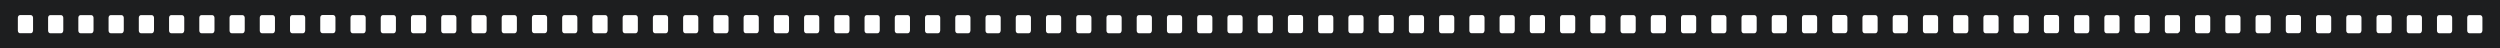 <svg xmlns="http://www.w3.org/2000/svg" xmlns:xlink="http://www.w3.org/1999/xlink" version="1.1" id="Layer_1" x="0px" y="0px" width="780px" height="15px" viewBox="40.923 213.359 780 15" enable-background="new 40.923 213.359 780 15" xml:space="preserve"><path fill="#1D1E1F" d="M138.956 213.359H40.923v15h98.033h681.967v-15H138.956z M51.211 222.928c0 0.446-0.302 0.809-0.674 0.8 h-3.369c-0.374 0-0.675-0.362-0.675-0.809v-4.043c0-0.446 0.303-0.809 0.675-0.809h3.369c0.372 0 0.7 0.4 0.7 0.809V222.928z M60.646 222.928c0 0.446-0.301 0.809-0.675 0.809h-3.369c-0.372 0-0.673-0.362-0.673-0.809v-4.043c0-0.446 0.301-0.809 0.673-0.809 h3.369c0.374 0 0.7 0.4 0.7 0.809V222.928z M70.081 222.928c0 0.446-0.303 0.809-0.675 0.809h-3.368 c-0.375 0-0.675-0.362-0.675-0.809v-4.043c0-0.446 0.302-0.809 0.675-0.809h3.368c0.372 0 0.7 0.4 0.7 0.809V222.928z M79.515 222.928c0 0.446-0.302 0.809-0.674 0.809h-3.369c-0.374 0-0.675-0.362-0.675-0.809v-4.043c0-0.446 0.303-0.809 0.675-0.809 h3.369c0.372 0 0.7 0.4 0.7 0.809V222.928z M88.949 222.928c0 0.446-0.303 0.809-0.675 0.809h-3.369 c-0.372 0-0.673-0.362-0.673-0.809v-4.043c0-0.446 0.301-0.809 0.673-0.809h3.369c0.374 0 0.7 0.4 0.7 0.809V222.928z M98.383 222.928c0 0.446-0.301 0.809-0.673 0.809h-3.369c-0.374 0-0.674-0.362-0.674-0.809v-4.043c0-0.446 0.302-0.809 0.674-0.809 h3.369c0.372 0 0.7 0.4 0.7 0.809V222.928z M107.818 222.928c0 0.446-0.302 0.809-0.675 0.809h-3.368 c-0.372 0-0.673-0.362-0.673-0.809v-4.043c0-0.446 0.301-0.809 0.673-0.809h3.368c0.375 0 0.7 0.4 0.7 0.809V222.928z M117.252 222.928c0 0.446-0.3 0.809-0.672 0.809h-3.369c-0.374 0-0.675-0.362-0.675-0.809v-4.043c0-0.446 0.303-0.809 0.675-0.809 h3.369c0.372 0 0.7 0.4 0.7 0.809V222.928z M126.688 222.928c0 0.446-0.301 0.809-0.675 0.809h-3.369 c-0.372 0-0.675-0.362-0.675-0.809v-4.043c0-0.446 0.303-0.809 0.675-0.809h3.369c0.374 0 0.7 0.4 0.7 0.809V222.928z M136.122 222.928c0 0.446-0.303 0.809-0.675 0.809h-3.368c-0.373 0-0.675-0.362-0.675-0.809v-4.043 c0-0.446 0.302-0.809 0.675-0.809h3.368c0.374 0 0.7 0.4 0.7 0.809V222.928z M145.557 222.9 c0 0.446-0.302 0.809-0.674 0.809h-3.37c-0.373 0-0.673-0.362-0.673-0.809v-4.043c0-0.446 0.302-0.809 0.673-0.809h3.37 c0.372 0 0.7 0.4 0.7 0.809V222.928z M154.991 222.928c0 0.446-0.302 0.809-0.673 0.809h-3.37 c-0.373 0-0.674-0.362-0.674-0.809v-4.043c0-0.446 0.302-0.809 0.674-0.809h3.37c0.372 0 0.7 0.4 0.7 0.809V222.928z M164.426 222.928c0 0.446-0.302 0.809-0.674 0.809h-3.37c-0.373 0-0.673-0.362-0.673-0.809v-4.043c0-0.446 0.302-0.809 0.673-0.809 h3.37c0.372 0 0.7 0.4 0.7 0.809V222.928z M173.86 222.928c0 0.446-0.302 0.809-0.674 0.809h-3.37 c-0.373 0-0.674-0.362-0.674-0.809v-4.043c0-0.446 0.302-0.809 0.674-0.809h3.37c0.373 0 0.7 0.4 0.7 0.809V222.928z M183.295 222.928c0 0.446-0.302 0.809-0.673 0.809h-3.37c-0.373 0-0.673-0.362-0.673-0.809v-4.043c0-0.446 0.302-0.809 0.673-0.809 h3.37c0.373 0 0.7 0.4 0.7 0.809V222.928z M192.73 222.928c0 0.446-0.302 0.809-0.674 0.809h-3.369 c-0.373 0-0.674-0.362-0.674-0.809v-4.043c0-0.446 0.302-0.809 0.674-0.809h3.369c0.373 0 0.7 0.4 0.7 0.809V222.928z M202.164 222.928c0 0.446-0.302 0.809-0.674 0.809h-3.369c-0.373 0-0.674-0.362-0.674-0.809v-4.043 c0-0.446 0.302-0.809 0.674-0.809h3.369c0.373 0 0.7 0.4 0.7 0.809V222.928z M211.599 222.9 c0 0.446-0.302 0.809-0.674 0.809h-3.369c-0.372 0-0.673-0.362-0.673-0.809v-4.043c0-0.446 0.302-0.809 0.673-0.809h3.369 c0.372 0 0.7 0.4 0.7 0.809V222.928z M221.033 222.928c0 0.446-0.302 0.809-0.674 0.809h-3.369 c-0.373 0-0.674-0.362-0.674-0.809v-4.043c0-0.446 0.302-0.809 0.674-0.809h3.369c0.372 0 0.7 0.4 0.7 0.809V222.928z M230.467 222.928c0 0.446-0.302 0.809-0.673 0.809h-3.37c-0.373 0-0.674-0.362-0.674-0.809v-4.043c0-0.446 0.302-0.809 0.674-0.809 h3.37c0.373 0 0.7 0.4 0.7 0.809V222.928z M239.903 222.928c0 0.446-0.302 0.809-0.674 0.809h-3.369 c-0.373 0-0.674-0.362-0.674-0.809v-4.043c0-0.446 0.302-0.809 0.674-0.809h3.369c0.372 0 0.7 0.4 0.7 0.809V222.928z M249.336 222.928c0 0.446-0.302 0.809-0.673 0.809h-3.37c-0.373 0-0.674-0.362-0.674-0.809v-4.043c0-0.446 0.302-0.809 0.674-0.809 h3.37c0.373 0 0.7 0.4 0.7 0.809V222.928z M258.771 222.928c0 0.446-0.302 0.809-0.674 0.809h-3.369 c-0.373 0-0.674-0.362-0.674-0.809v-4.043c0-0.446 0.302-0.809 0.674-0.809h3.369c0.373 0 0.7 0.4 0.7 0.809V222.928z M268.206 222.928c0 0.446-0.301 0.809-0.673 0.809h-3.369c-0.373 0-0.674-0.362-0.674-0.809v-4.043 c0-0.446 0.302-0.809 0.674-0.809h3.369c0.373 0 0.7 0.4 0.7 0.809V222.928z M277.64 222.928c0 0.446-0.302 0.809-0.674 0.8 h-3.37c-0.372 0-0.673-0.362-0.673-0.809v-4.043c0-0.446 0.302-0.809 0.673-0.809h3.37c0.373 0 0.7 0.4 0.7 0.809V222.928z M287.075 222.928c0 0.446-0.302 0.809-0.674 0.809h-3.37c-0.372 0-0.674-0.362-0.674-0.809v-4.043c0-0.446 0.302-0.809 0.674-0.809 h3.37c0.373 0 0.7 0.4 0.7 0.809V222.928z M296.51 222.928c0 0.446-0.302 0.809-0.673 0.809h-3.37 c-0.373 0-0.673-0.362-0.673-0.809v-4.043c0-0.446 0.302-0.809 0.673-0.809h3.37c0.373 0 0.7 0.4 0.7 0.809V222.928z M305.944 222.928c0 0.446-0.302 0.809-0.674 0.809h-3.37c-0.373 0-0.674-0.362-0.674-0.809v-4.043c0-0.446 0.302-0.809 0.674-0.809 h3.37c0.373 0 0.7 0.4 0.7 0.809V222.928z M315.378 222.928c0 0.446-0.301 0.809-0.673 0.809h-3.37 c-0.373 0-0.674-0.362-0.674-0.809v-4.043c0-0.446 0.302-0.809 0.674-0.809h3.37c0.372 0 0.7 0.4 0.7 0.809V222.928z M324.813 222.928c0 0.446-0.302 0.809-0.674 0.809h-3.37c-0.372 0-0.673-0.362-0.673-0.809v-4.043c0-0.446 0.302-0.809 0.673-0.809 h3.37c0.373 0 0.7 0.4 0.7 0.809V222.928z M334.248 222.928c0 0.446-0.301 0.809-0.673 0.809h-3.37 c-0.373 0-0.674-0.362-0.674-0.809v-4.043c0-0.446 0.301-0.809 0.674-0.809h3.37c0.372 0 0.7 0.4 0.7 0.809V222.928z M343.683 222.928c0 0.446-0.302 0.809-0.674 0.809h-3.37c-0.372 0-0.673-0.362-0.673-0.809v-4.043c0-0.446 0.302-0.809 0.673-0.809 h3.37c0.373 0 0.7 0.4 0.7 0.809V222.928z M353.118 222.928c0 0.446-0.302 0.809-0.673 0.809h-3.37 c-0.372 0-0.674-0.362-0.674-0.809v-4.043c0-0.446 0.302-0.809 0.674-0.809h3.37c0.372 0 0.7 0.4 0.7 0.809V222.928z M362.552 222.928c0 0.446-0.302 0.809-0.673 0.809h-3.37c-0.372 0-0.673-0.362-0.673-0.809v-4.043c0-0.446 0.302-0.809 0.673-0.809 h3.37c0.372 0 0.7 0.4 0.7 0.809V222.928z M371.987 222.928c0 0.446-0.302 0.809-0.674 0.809h-3.37 c-0.373 0-0.674-0.362-0.674-0.809v-4.043c0-0.446 0.302-0.809 0.674-0.809h3.37c0.373 0 0.7 0.4 0.7 0.809V222.928z M381.421 222.928c0 0.446-0.302 0.809-0.673 0.809h-3.37c-0.372 0-0.673-0.362-0.673-0.809v-4.043c0-0.446 0.301-0.809 0.673-0.809 h3.37c0.372 0 0.7 0.4 0.7 0.809V222.928z M390.855 222.928c0 0.446-0.302 0.809-0.674 0.809h-3.37 c-0.373 0-0.673-0.362-0.673-0.809v-4.043c0-0.446 0.301-0.809 0.673-0.809h3.37c0.373 0 0.7 0.4 0.7 0.809V222.928z M400.291 222.928c0 0.446-0.302 0.809-0.674 0.809h-3.37c-0.373 0-0.674-0.362-0.674-0.809v-4.043c0-0.446 0.301-0.809 0.674-0.809 h3.37c0.372 0 0.7 0.4 0.7 0.809V222.928z M409.725 222.928c0 0.446-0.302 0.809-0.674 0.809h-3.37 c-0.373 0-0.673-0.362-0.673-0.809v-4.043c0-0.446 0.301-0.809 0.673-0.809h3.37c0.373 0 0.7 0.4 0.7 0.809V222.928z M419.16 222.928c0 0.446-0.302 0.809-0.674 0.809h-3.37c-0.373 0-0.674-0.362-0.674-0.809v-4.043c0-0.446 0.301-0.809 0.674-0.809 h3.37c0.372 0 0.7 0.4 0.7 0.809V222.928z M428.594 222.928c0 0.446-0.302 0.809-0.674 0.809h-3.369 c-0.373 0-0.673-0.362-0.673-0.809v-4.043c0-0.446 0.301-0.809 0.673-0.809h3.369c0.373 0 0.7 0.4 0.7 0.809V222.928z M438.029 222.928c0 0.446-0.302 0.809-0.675 0.809h-3.369c-0.373 0-0.674-0.362-0.674-0.809v-4.043 c0-0.446 0.302-0.809 0.674-0.809h3.369c0.373 0 0.7 0.4 0.7 0.809V222.928z M447.463 222.9 c0 0.446-0.302 0.809-0.674 0.809h-3.369c-0.374 0-0.674-0.362-0.674-0.809v-4.043c0-0.446 0.301-0.809 0.674-0.809h3.369 c0.373 0 0.7 0.4 0.7 0.809V222.928z M456.896 222.928c0 0.446-0.301 0.809-0.673 0.809h-3.369 c-0.373 0-0.673-0.362-0.673-0.809v-4.043c0-0.446 0.301-0.809 0.673-0.809h3.369c0.373 0 0.7 0.4 0.7 0.809V222.928z M466.332 222.928c0 0.446-0.301 0.809-0.674 0.809h-3.369c-0.373 0-0.675-0.362-0.675-0.809v-4.043 c0-0.446 0.302-0.809 0.675-0.809h3.369c0.373 0 0.7 0.4 0.7 0.809V222.928z M475.766 222.9 c0 0.446-0.302 0.809-0.673 0.809h-3.369c-0.373 0-0.673-0.362-0.673-0.809v-4.043c0-0.446 0.301-0.809 0.673-0.809h3.369 c0.374 0 0.7 0.4 0.7 0.809V222.928z M485.201 222.928c0 0.446-0.301 0.809-0.673 0.809h-3.369 c-0.374 0-0.674-0.362-0.674-0.809v-4.043c0-0.446 0.3-0.809 0.674-0.809h3.369c0.372 0 0.7 0.4 0.7 0.809V222.928z M494.636 222.928c0 0.446-0.302 0.809-0.675 0.809h-3.368c-0.373 0-0.675-0.362-0.675-0.809v-4.043 c0-0.446 0.302-0.809 0.675-0.809h3.368c0.374 0 0.7 0.4 0.7 0.809V222.928z M504.07 222.928c0 0.446-0.3 0.809-0.672 0.8 h-3.369c-0.374 0-0.675-0.362-0.675-0.809v-4.043c0-0.446 0.301-0.809 0.675-0.809h3.369c0.372 0 0.7 0.4 0.7 0.809V222.928z M513.504 222.928c0 0.446-0.301 0.809-0.673 0.809h-3.369c-0.374 0-0.674-0.362-0.674-0.809v-4.043 c0-0.446 0.302-0.809 0.674-0.809h3.369c0.372 0 0.7 0.4 0.7 0.809V222.928z M522.94 222.928c0 0.446-0.302 0.809-0.675 0.8 h-3.368c-0.373 0-0.675-0.362-0.675-0.809v-4.043c0-0.446 0.302-0.809 0.675-0.809h3.368c0.374 0 0.7 0.4 0.7 0.809V222.928z M532.374 222.928c0 0.446-0.3 0.809-0.673 0.809h-3.37c-0.372 0-0.673-0.362-0.673-0.809v-4.043c0-0.446 0.303-0.809 0.673-0.809 h3.37c0.373 0 0.7 0.4 0.7 0.809V222.928z M541.808 222.928c0 0.446-0.301 0.809-0.673 0.809h-3.371 c-0.372 0-0.673-0.362-0.673-0.809v-4.043c0-0.446 0.303-0.809 0.673-0.809h3.371c0.372 0 0.7 0.4 0.7 0.809V222.928z M551.244 222.928c0 0.446-0.303 0.809-0.675 0.809H547.2c-0.372 0-0.674-0.362-0.674-0.809v-4.043c0-0.446 0.302-0.809 0.674-0.809 h3.369c0.374 0 0.7 0.4 0.7 0.809V222.928z M560.677 222.928c0 0.446-0.3 0.809-0.673 0.809h-3.37 c-0.372 0-0.673-0.362-0.673-0.809v-4.043c0-0.446 0.302-0.809 0.673-0.809h3.37c0.373 0 0.7 0.4 0.7 0.809V222.928z M570.113 222.928c0 0.446-0.3 0.809-0.674 0.809h-3.369c-0.372 0-0.675-0.362-0.675-0.809v-4.043c0-0.446 0.303-0.809 0.675-0.809 h3.369c0.374 0 0.7 0.4 0.7 0.809V222.928z M579.547 222.928c0 0.446-0.303 0.809-0.675 0.809h-3.369 c-0.372 0-0.674-0.362-0.674-0.809v-4.043c0-0.446 0.302-0.809 0.674-0.809h3.369c0.372 0 0.7 0.4 0.7 0.809V222.928z M588.981 222.928c0 0.446-0.302 0.809-0.673 0.809h-3.37c-0.373 0-0.673-0.362-0.673-0.809v-4.043c0-0.446 0.302-0.809 0.673-0.809 h3.37c0.372 0 0.7 0.4 0.7 0.809V222.928z M598.417 222.928c0 0.446-0.302 0.809-0.674 0.809h-3.369 c-0.372 0-0.675-0.362-0.675-0.809v-4.043c0-0.446 0.303-0.809 0.675-0.809h3.369c0.372 0 0.7 0.4 0.7 0.809V222.928z M607.851 222.928c0 0.446-0.303 0.809-0.675 0.809h-3.369c-0.372 0-0.675-0.362-0.675-0.809v-4.043 c0-0.446 0.303-0.809 0.675-0.809h3.369c0.372 0 0.7 0.4 0.7 0.809V222.928z M617.285 222.9 c0 0.446-0.303 0.809-0.673 0.809h-3.37c-0.373 0-0.673-0.362-0.673-0.809v-4.043c0-0.446 0.302-0.809 0.673-0.809h3.37 c0.372 0 0.7 0.4 0.7 0.809V222.928z M626.72 222.928c0 0.446-0.302 0.809-0.675 0.809h-3.368 c-0.372 0-0.675-0.362-0.675-0.809v-4.043c0-0.446 0.303-0.809 0.675-0.809h3.368c0.373 0 0.7 0.4 0.7 0.809V222.928z M636.154 222.928c0 0.446-0.3 0.809-0.672 0.809h-3.371c-0.37 0-0.673-0.362-0.673-0.809v-4.043c0-0.446 0.303-0.809 0.673-0.809 h3.371c0.372 0 0.7 0.4 0.7 0.809V222.928z M645.59 222.928c0 0.446-0.303 0.809-0.675 0.809h-3.369 c-0.372 0-0.674-0.362-0.674-0.809v-4.043c0-0.446 0.302-0.809 0.674-0.809h3.369c0.372 0 0.7 0.4 0.7 0.809V222.928z M655.024 222.928c0 0.446-0.302 0.809-0.673 0.809h-3.37c-0.373 0-0.673-0.362-0.673-0.809v-4.043c0-0.446 0.3-0.809 0.673-0.809 h3.37c0.372 0 0.7 0.4 0.7 0.809V222.928z M664.458 222.928c0 0.446-0.302 0.809-0.672 0.809h-3.371 c-0.372 0-0.673-0.362-0.673-0.809v-4.043c0-0.446 0.303-0.809 0.673-0.809h3.371c0.372 0 0.7 0.4 0.7 0.809V222.928z M673.894 222.928c0 0.446-0.303 0.809-0.675 0.809h-3.369c-0.372 0-0.675-0.362-0.675-0.809v-4.043 c0-0.446 0.303-0.809 0.675-0.809h3.369c0.372 0 0.7 0.4 0.7 0.809V222.928z M683.328 222.9 c0 0.446-0.303 0.809-0.673 0.809h-3.37c-0.373 0-0.673-0.362-0.673-0.809v-4.043c0-0.446 0.302-0.809 0.673-0.809h3.37 c0.372 0 0.7 0.4 0.7 0.809V222.928z M692.761 222.928c0 0.446-0.302 0.809-0.673 0.809h-3.37 c-0.372 0-0.673-0.362-0.673-0.809v-4.043c0-0.446 0.302-0.809 0.673-0.809h3.37c0.373 0 0.7 0.4 0.7 0.809V222.928z M702.197 222.928c0 0.446-0.302 0.809-0.674 0.809h-3.369c-0.374 0-0.675-0.362-0.675-0.809v-4.043 c0-0.446 0.303-0.809 0.675-0.809h3.369c0.372 0 0.7 0.4 0.7 0.809V222.928z M711.631 222.9 c0 0.446-0.303 0.809-0.673 0.809h-3.371c-0.372 0-0.672-0.362-0.672-0.809v-4.043c0-0.446 0.3-0.809 0.672-0.809h3.371 c0.372 0 0.7 0.4 0.7 0.809V222.928z M721.067 222.928c0 0.446-0.675 0.809-0.675 0.809h-3.368 c-0.374 0-0.675-0.362-0.675-0.809v-4.043c0-0.446 0.302-0.809 0.675-0.809h3.368c0.373 0 0.7 0.4 0.7 0.809V222.928z M730.5 222.928c0 0.446-0.302 0.809-0.674 0.809h-3.369c-0.374 0-0.675-0.362-0.675-0.809v-4.043c0-0.446 0.303-0.809 0.675-0.809 h3.369c0.372 0 0.7 0.4 0.7 0.809V222.928z M739.935 222.928c0 0.446-0.301 0.809-0.675 0.809h-3.369 c-0.372 0-0.673-0.362-0.673-0.809v-4.043c0-0.446 0.301-0.809 0.673-0.809h3.369c0.374 0 0.7 0.4 0.7 0.809V222.928z M749.371 222.928c0 0.446-0.303 0.809-0.675 0.809h-3.368c-0.375 0-0.675-0.362-0.675-0.809v-4.043 c0-0.446 0.302-0.809 0.675-0.809h3.368c0.372 0 0.7 0.4 0.7 0.809V222.928z M758.804 222.9 c0 0.446-0.302 0.809-0.674 0.809h-3.369c-0.374 0-0.675-0.362-0.675-0.809v-4.043c0-0.446 0.303-0.809 0.675-0.809h3.369 c0.372 0 0.7 0.4 0.7 0.809V222.928z M768.239 222.928c0 0.446-0.303 0.809-0.675 0.809h-3.369 c-0.372 0-0.673-0.362-0.673-0.809v-4.043c0-0.446 0.301-0.809 0.673-0.809h3.369c0.374 0 0.7 0.4 0.7 0.809V222.928z M777.672 222.928c0 0.446-0.301 0.809-0.673 0.809h-3.369c-0.374 0-0.674-0.362-0.674-0.809v-4.043 c0-0.446 0.302-0.809 0.674-0.809H777c0.372 0 0.7 0.4 0.7 0.809V222.928z M787.108 222.928c0 0.446-0.302 0.809-0.675 0.8 h-3.368c-0.372 0-0.673-0.362-0.673-0.809v-4.043c0-0.446 0.301-0.809 0.673-0.809h3.368c0.375 0 0.7 0.4 0.7 0.809V222.928z M796.542 222.928c0 0.446-0.3 0.809-0.672 0.809H792.5c-0.374 0-0.675-0.362-0.675-0.809v-4.043c0-0.446 0.303-0.809 0.675-0.809 h3.369c0.372 0 0.7 0.4 0.7 0.809V222.928z M805.978 222.928c0 0.446-0.301 0.809-0.675 0.809h-3.369 c-0.372 0-0.675-0.362-0.675-0.809v-4.043c0-0.446 0.303-0.809 0.675-0.809h3.369c0.374 0 0.7 0.4 0.7 0.809V222.928z M815.412 222.928c0 0.446-0.303 0.809-0.675 0.809h-3.368c-0.373 0-0.675-0.362-0.675-0.809v-4.043 c0-0.446 0.302-0.809 0.675-0.809h3.368c0.374 0 0.7 0.4 0.7 0.809V222.928z"/></svg>